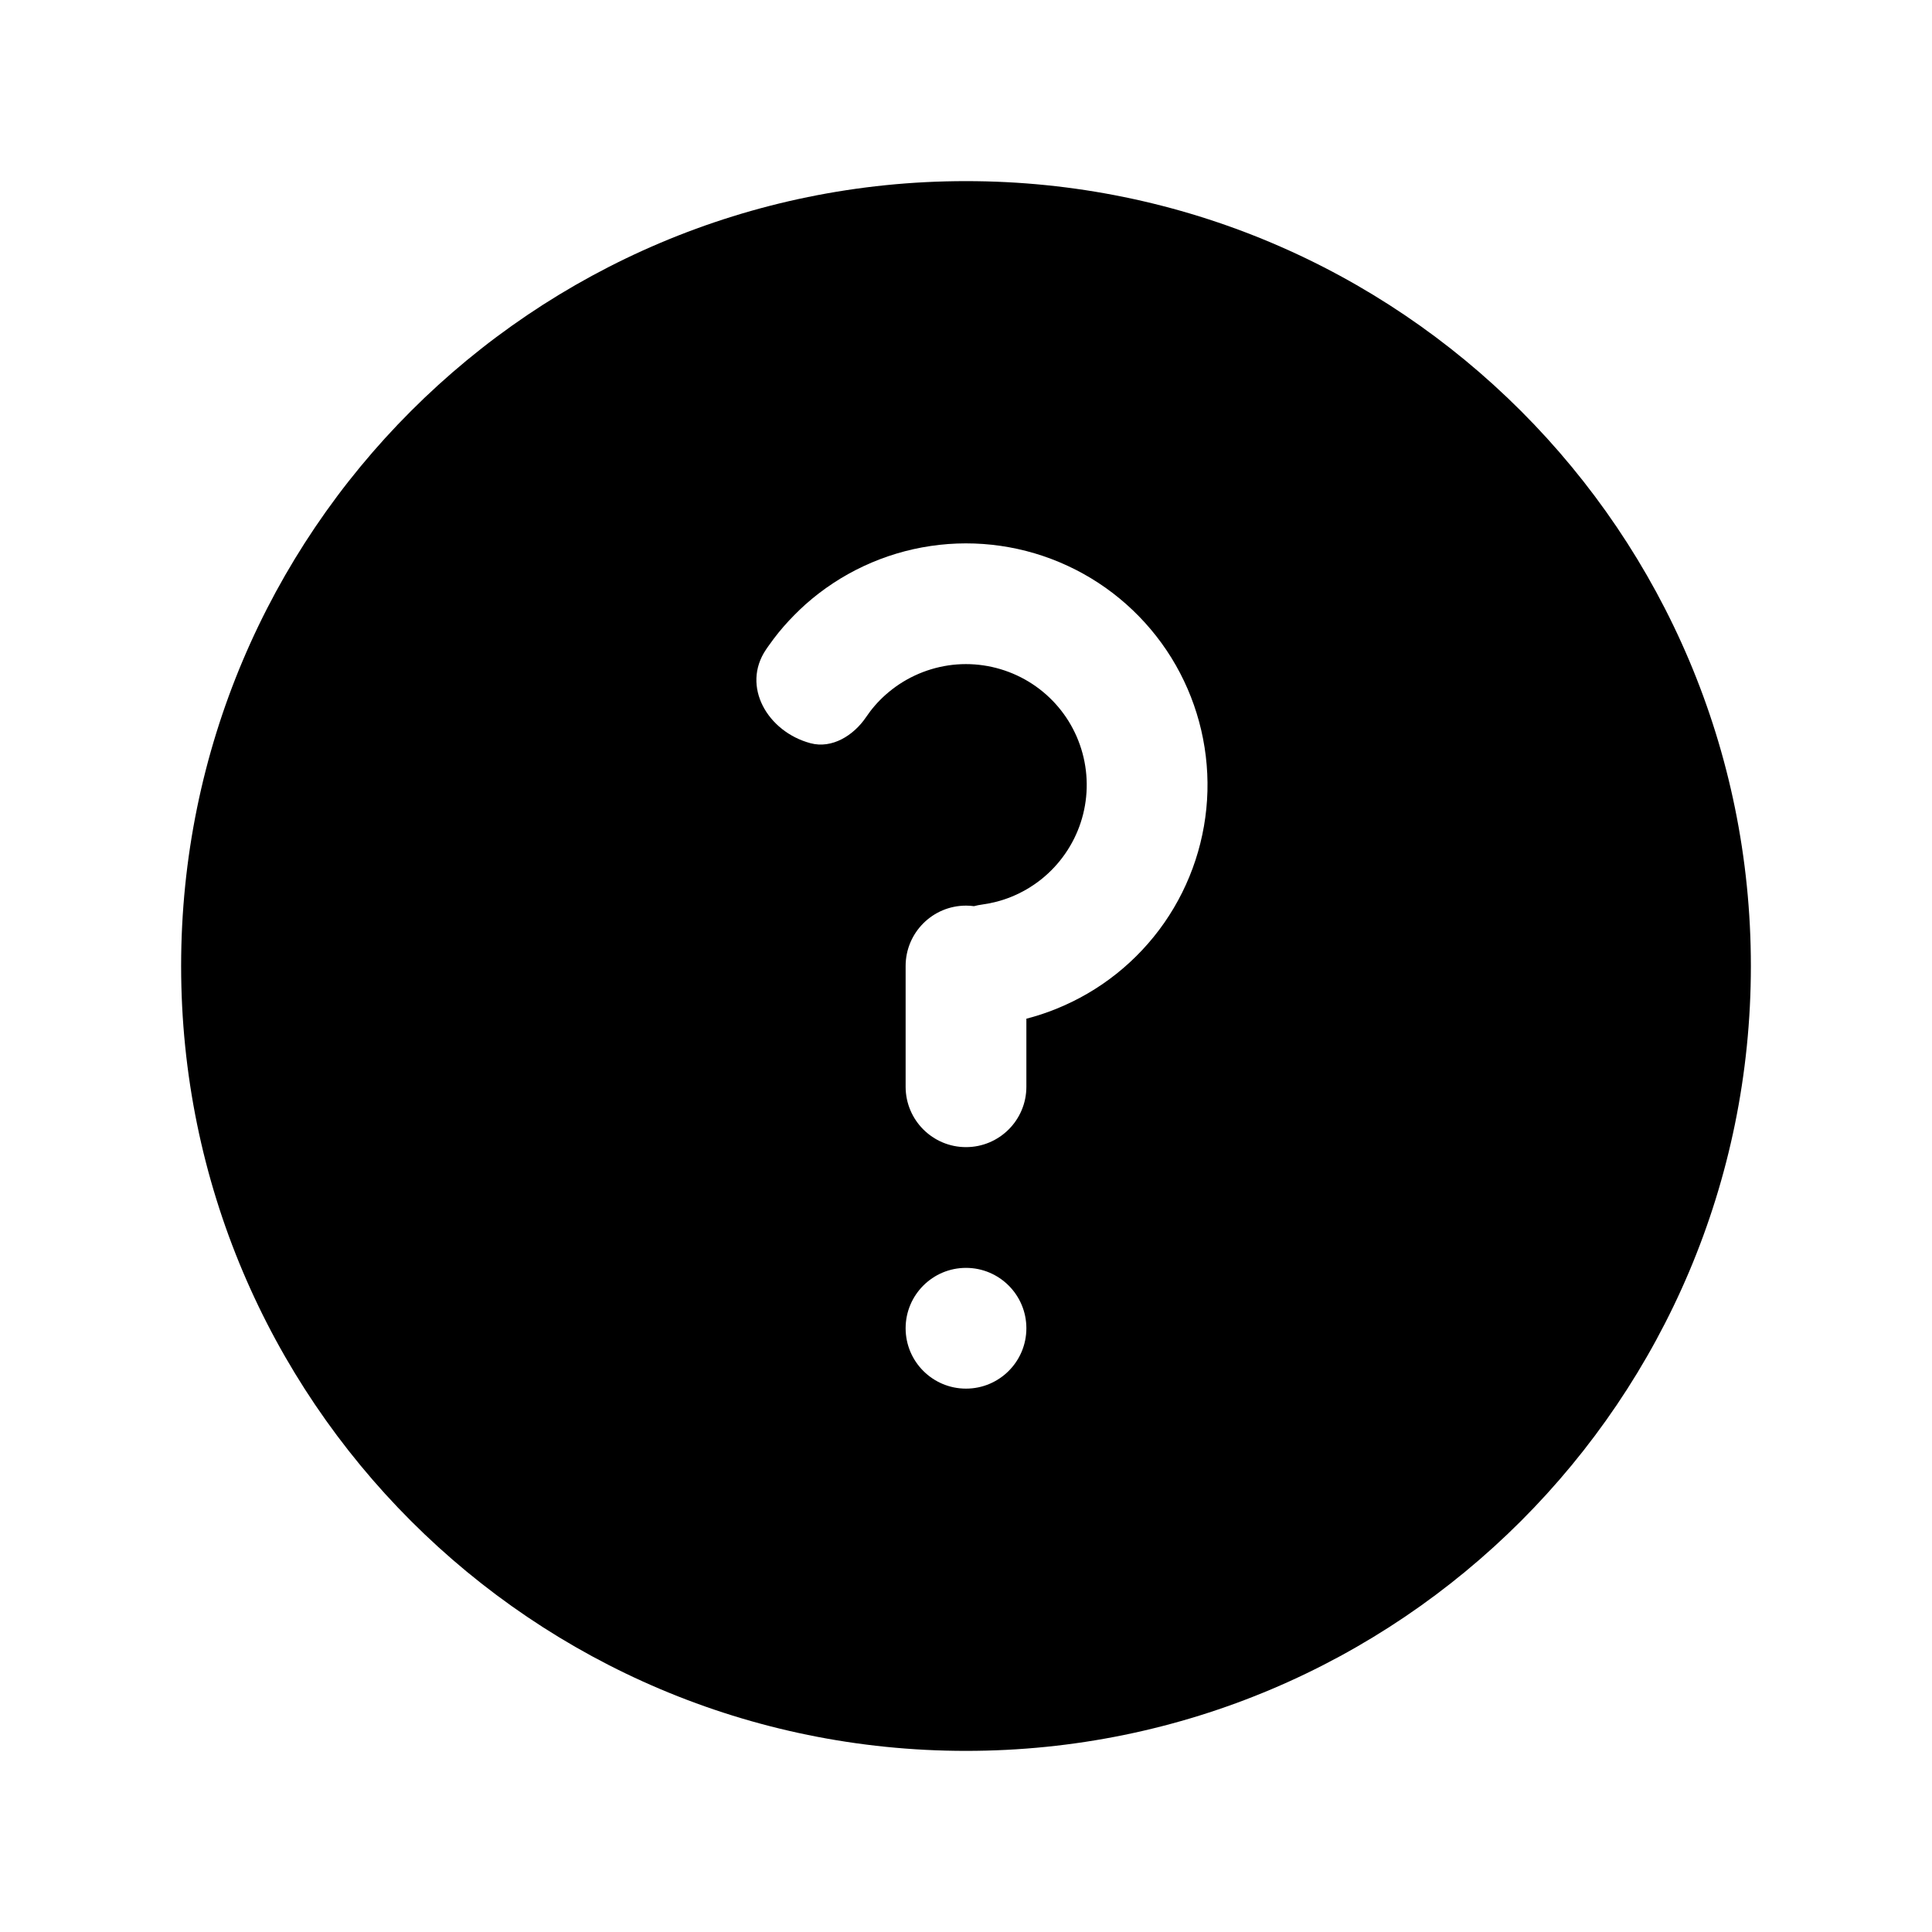 <svg width="32" height="32" viewBox="0 0 32 32" fill="none" xmlns="http://www.w3.org/2000/svg">
<path fill-rule="evenodd" clip-rule="evenodd" d="M16 29C23.18 29 29 23.18 29 16C29 8.82 23.18 3 16 3C8.82 3 3 8.82 3 16C3 23.18 8.82 29 16 29ZM15 16C15 15.448 15.448 15 16 15C16.045 15 16.089 15.003 16.132 15.009C16.177 14.997 16.222 14.988 16.268 14.982C16.431 14.96 16.592 14.918 16.746 14.856C17.108 14.71 17.42 14.462 17.642 14.141C17.865 13.821 17.989 13.442 17.999 13.052C18.009 12.662 17.905 12.278 17.7 11.946C17.494 11.614 17.196 11.35 16.842 11.186C16.488 11.022 16.094 10.964 15.708 11.021C15.322 11.079 14.961 11.247 14.669 11.507C14.545 11.617 14.436 11.742 14.344 11.879C14.137 12.184 13.78 12.405 13.424 12.31C12.713 12.119 12.275 11.367 12.688 10.758C12.699 10.741 12.711 10.723 12.723 10.707C12.752 10.665 12.783 10.623 12.814 10.582C12.919 10.442 13.035 10.31 13.159 10.185C13.217 10.126 13.277 10.069 13.339 10.013C13.922 9.494 14.644 9.157 15.416 9.043C16.188 8.929 16.976 9.043 17.684 9.372C18.392 9.7 18.988 10.229 19.4 10.892C19.811 11.556 20.019 12.325 19.999 13.105C19.978 13.885 19.73 14.642 19.285 15.283C18.839 15.924 18.216 16.42 17.492 16.711C17.331 16.776 17.167 16.83 17 16.873V18C17 18.552 16.552 19 16 19C15.448 19 15 18.552 15 18V16ZM16 21C15.448 21 15 21.448 15 22C15 22.552 15.448 23 16 23C16.552 23 17 22.552 17 22C17 21.448 16.552 21 16 21Z" fill="black"/>
</svg>
